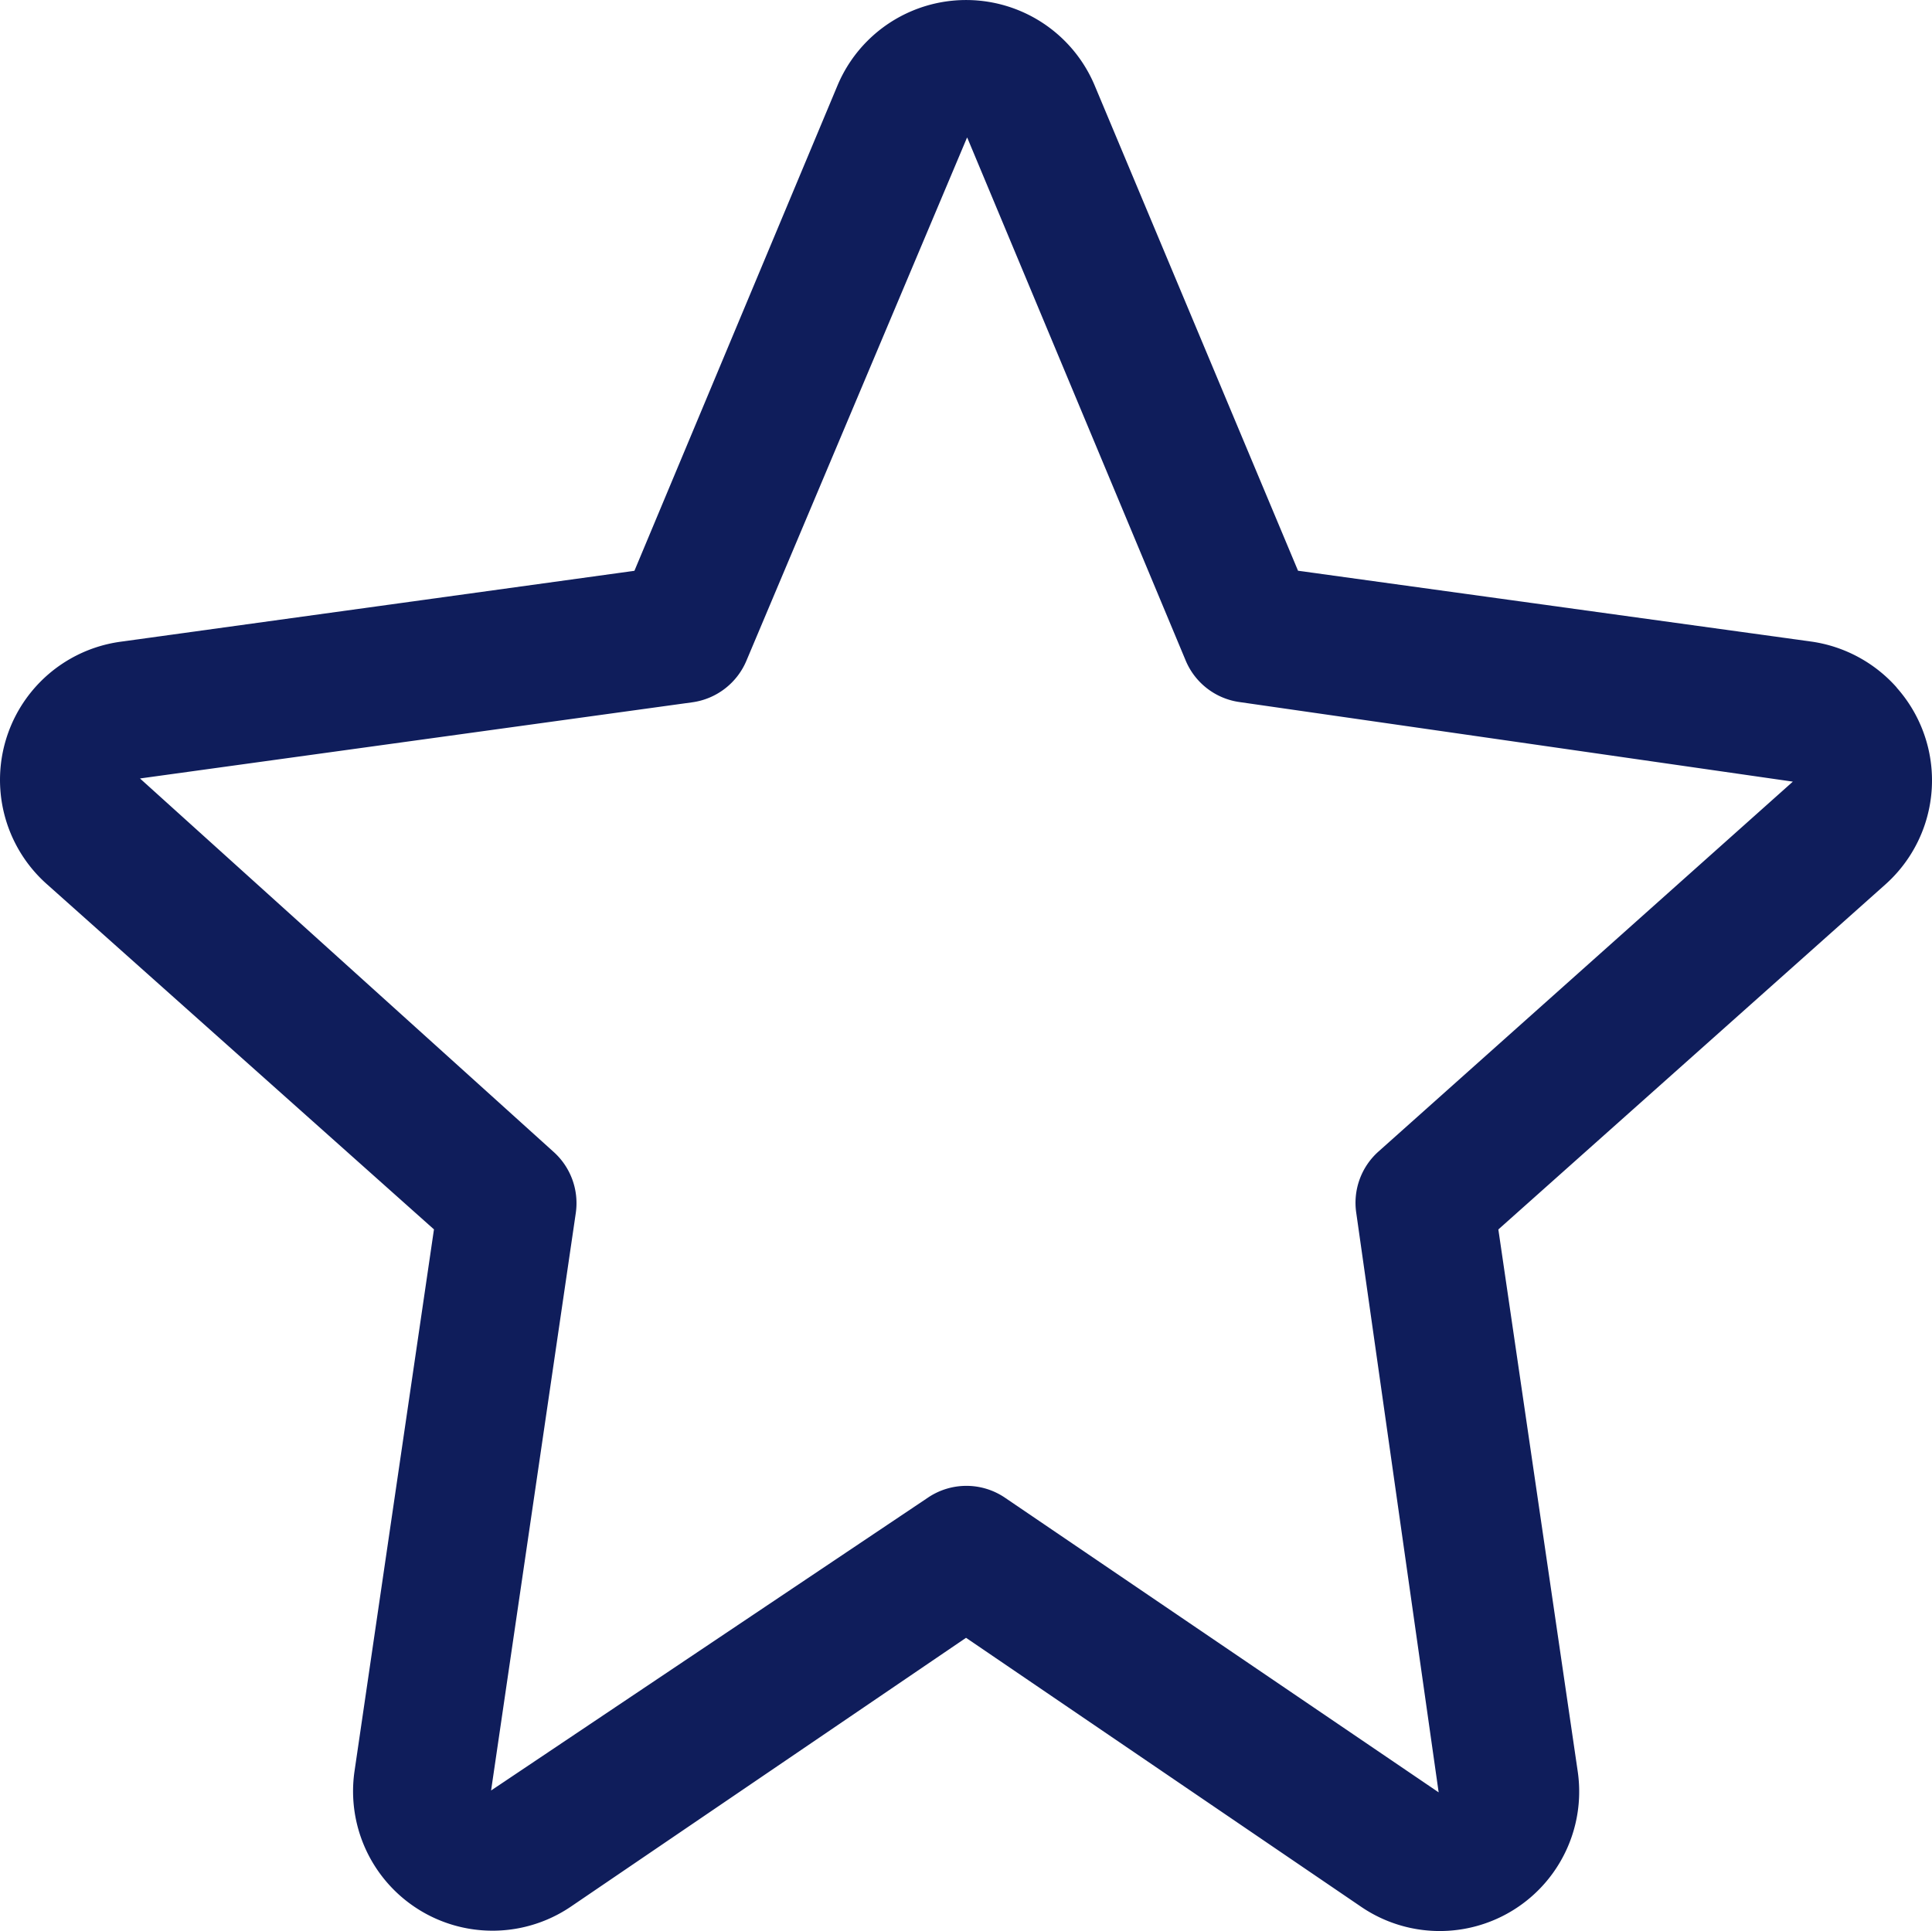 <svg xmlns="http://www.w3.org/2000/svg" width="55.022" height="55" viewBox="0 0 55.022 55"><g transform="translate(0 0)"><g transform="translate(0.059 -0.002)"><g transform="translate(-0.059 0.002)"><g transform="translate(0 0)"><path d="M53.951,19.576a4,4,0,0,0-2.423-1.3h0l-14.62-2.018L31.121,2.447a3.972,3.972,0,0,0-7.333,0L18.009,16.26,3.389,18.278a3.972,3.972,0,0,0-2.1,6.919L12.3,35.018,10.04,50.432A3.972,3.972,0,0,0,16.2,54.307l11.253-7.656,11.256,7.664a3.972,3.972,0,0,0,6.162-3.875L42.613,35.02,53.628,25.2a3.972,3.972,0,0,0,.333-5.608ZM39.2,32.8a1.956,1.956,0,0,0-.633,1.753l2.346,16.5L28.567,42.664a1.956,1.956,0,0,0-2.207,0L13.927,51,16.34,34.546a1.961,1.961,0,0,0-.636-1.738L3.928,22.175l15.732-2.17A1.964,1.964,0,0,0,21.2,18.817l6.283-14.9.015.03,6.206,14.858A1.956,1.956,0,0,0,35.252,20L51,22.265Z" transform="translate(0.059 -0.002)" fill="#0f1d5b"/></g></g></g></g></svg>